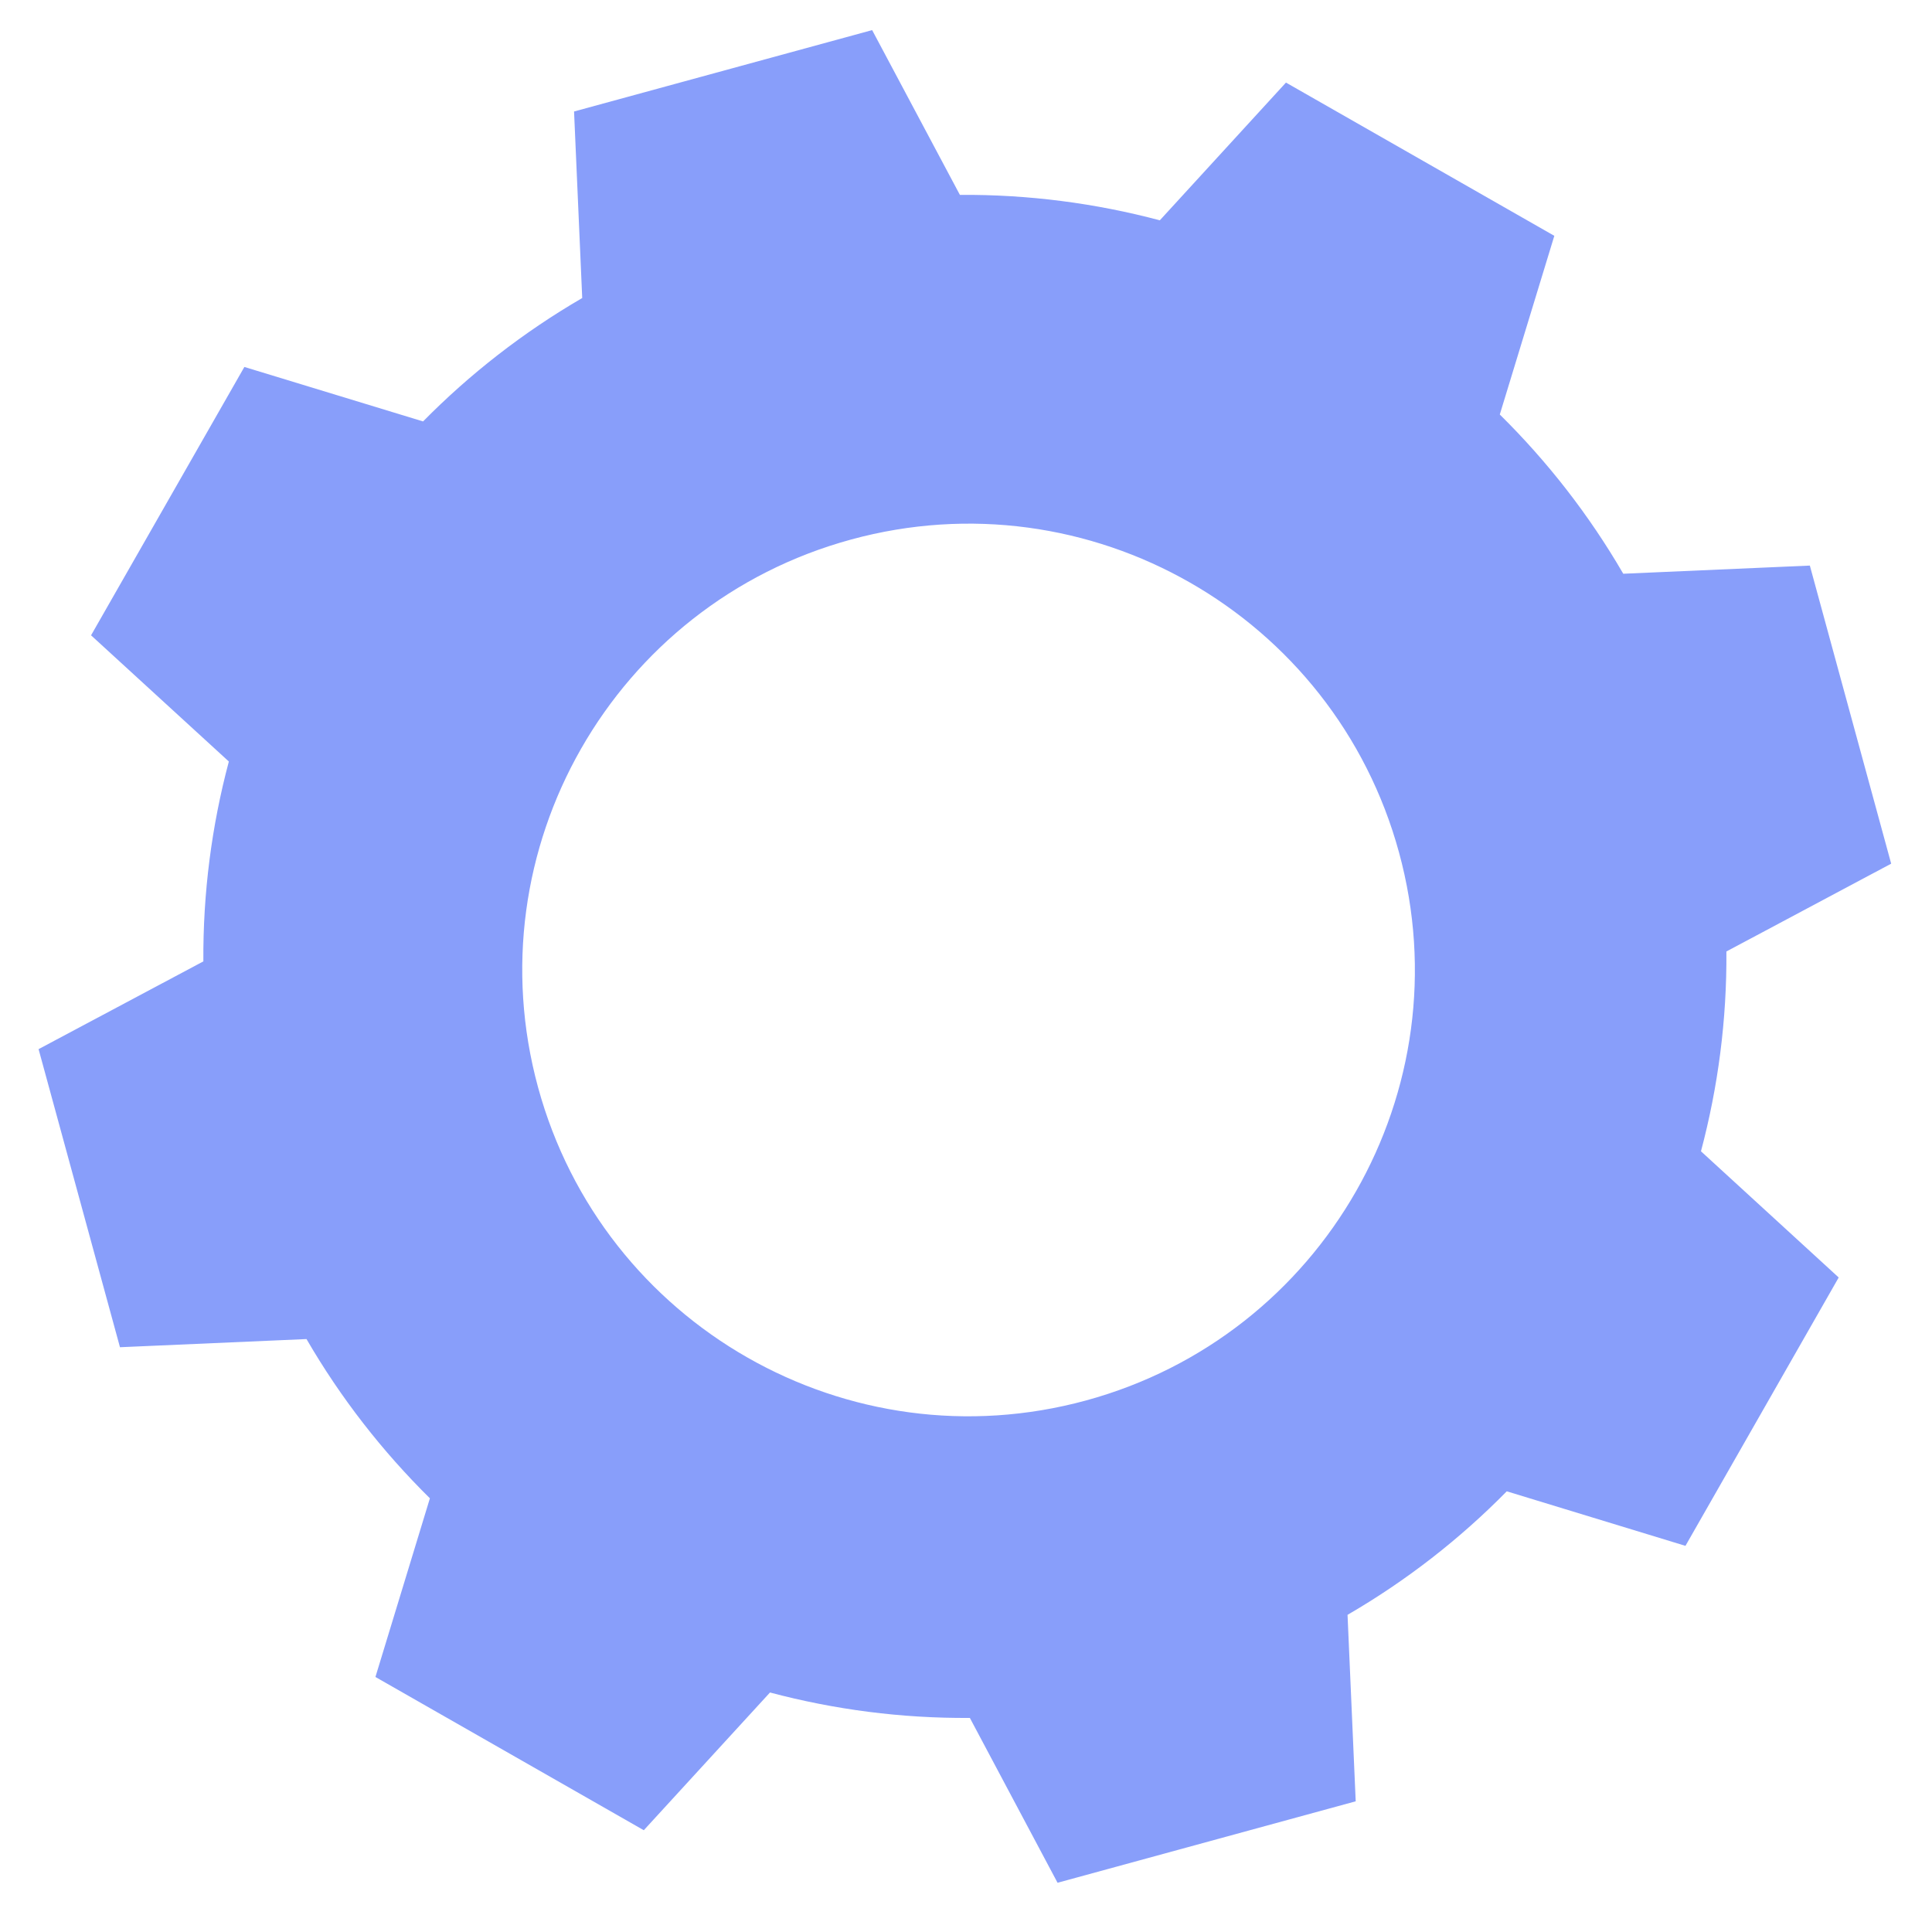 <svg width="31" height="31" viewBox="0 0 31 31" fill="none" xmlns="http://www.w3.org/2000/svg">
<path d="M27.701 15.267C27.709 16.362 27.568 17.439 27.293 18.473L29.503 20.498L27.044 24.804L24.177 23.929C23.426 24.692 22.57 25.361 21.622 25.911L21.753 28.903L16.969 30.21L15.562 27.565C14.466 27.573 13.389 27.432 12.355 27.157L10.33 29.367L6.024 26.908L6.898 24.041C6.137 23.29 5.468 22.434 4.918 21.486L1.925 21.617L0.619 16.834L3.263 15.426C3.256 14.33 3.396 13.253 3.672 12.219L1.461 10.194L3.921 5.888L6.788 6.762C7.539 6.001 8.395 5.332 9.342 4.782L9.211 1.789L13.994 0.483L15.402 3.127C16.498 3.119 17.575 3.26 18.61 3.535L20.634 1.325L24.94 3.784L24.065 6.651C24.827 7.403 25.496 8.258 26.046 9.206L29.04 9.075L30.345 13.858L27.701 15.267ZM22.448 13.678C21.407 9.864 17.47 7.615 13.656 8.657C9.841 9.698 7.593 13.635 8.634 17.449C9.676 21.264 13.612 23.512 17.427 22.471C21.241 21.43 23.49 17.493 22.448 13.678Z" fill="#889EFA"/>
</svg>
